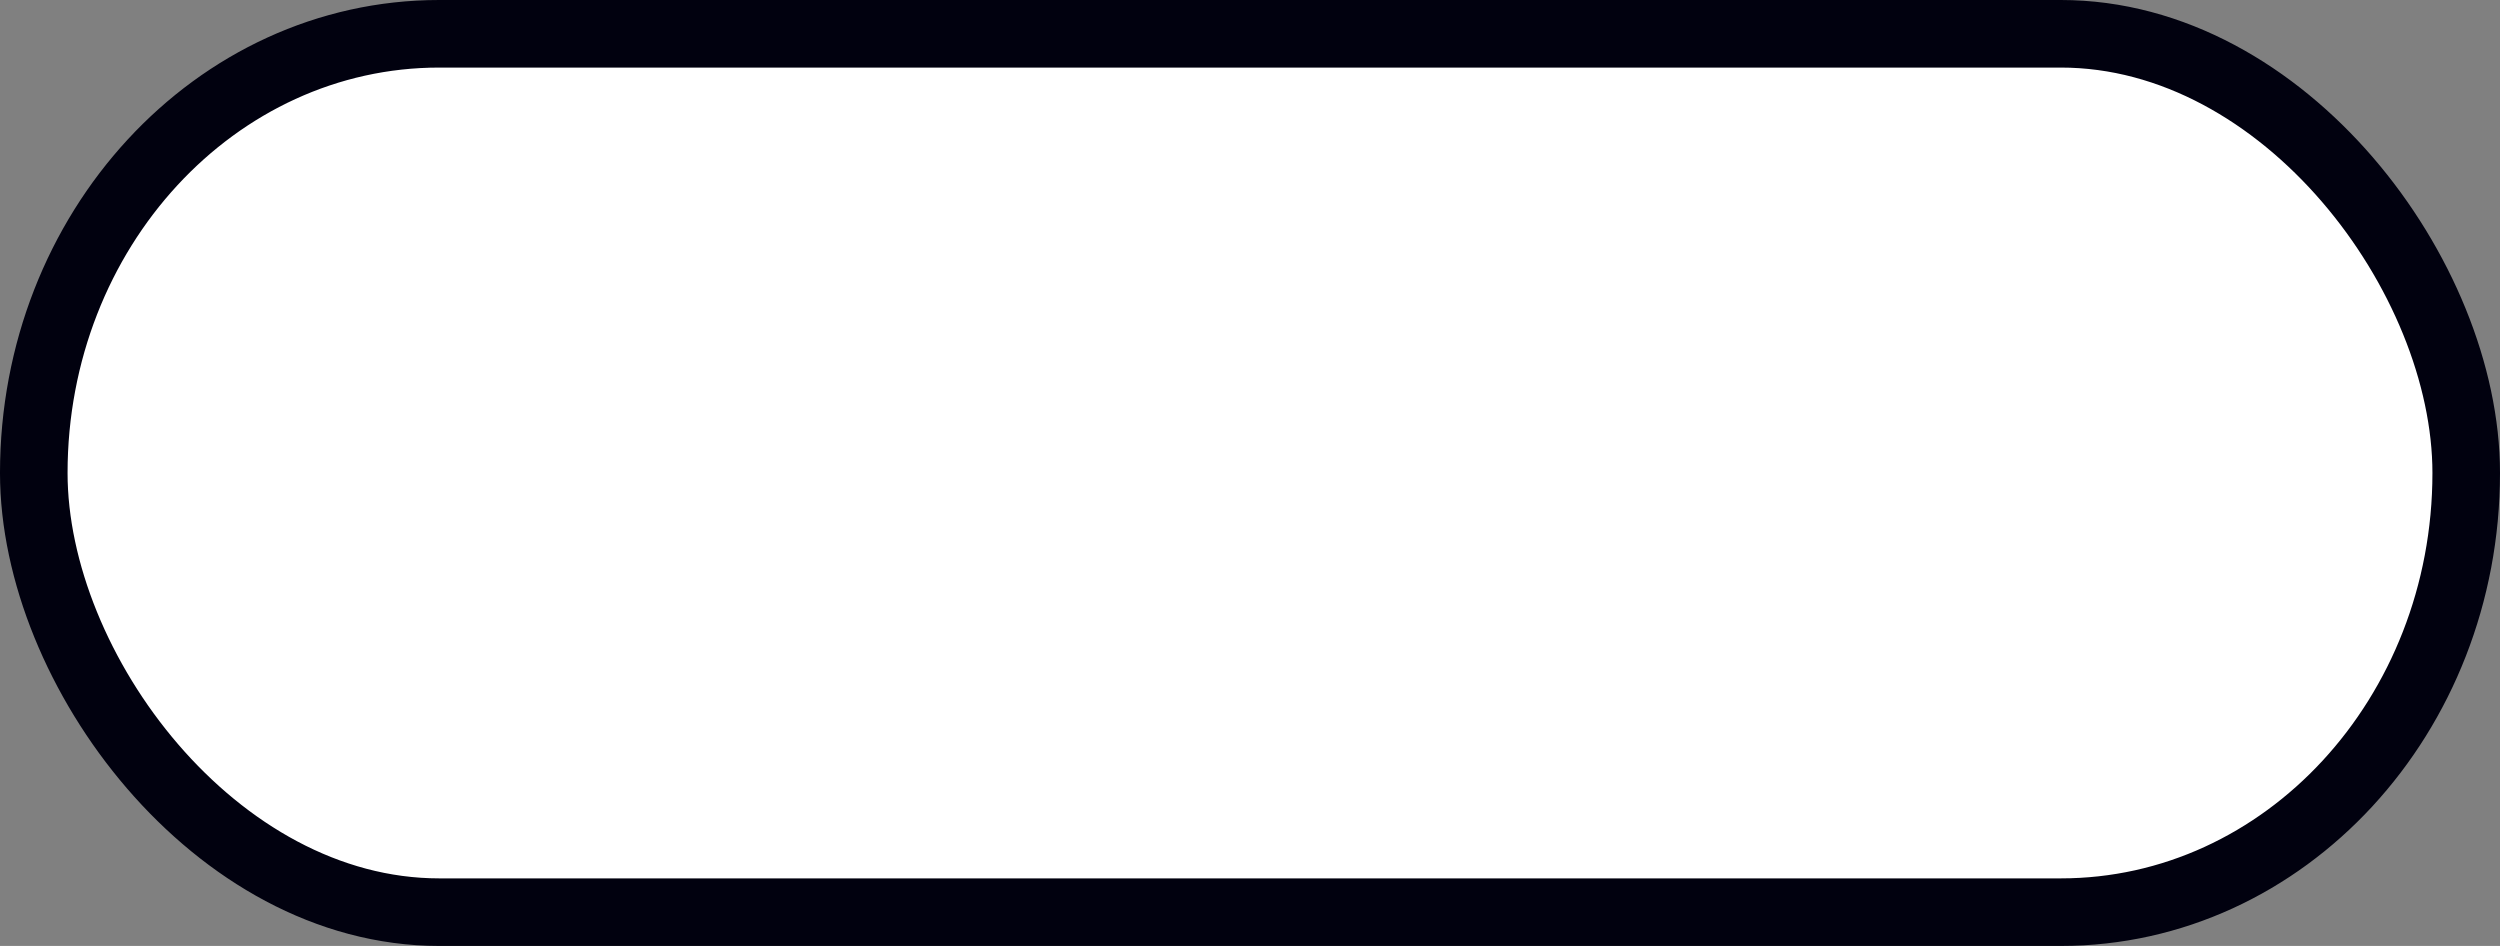 <?xml version="1.0" encoding="UTF-8"?>
<svg viewBox="0 0 37 14" width="37" height="14" version="1.1" xmlns="http://www.w3.org/2000/svg">
  <rect x="0" y="0" width="37" height="14" fill="#808080" stroke="none"/>
  <rect x=".5" y=".5" width="36" height="13" rx="6" ry="7.5" fill="#fff" opacity=".995" stroke="#00000f"/>
</svg>
